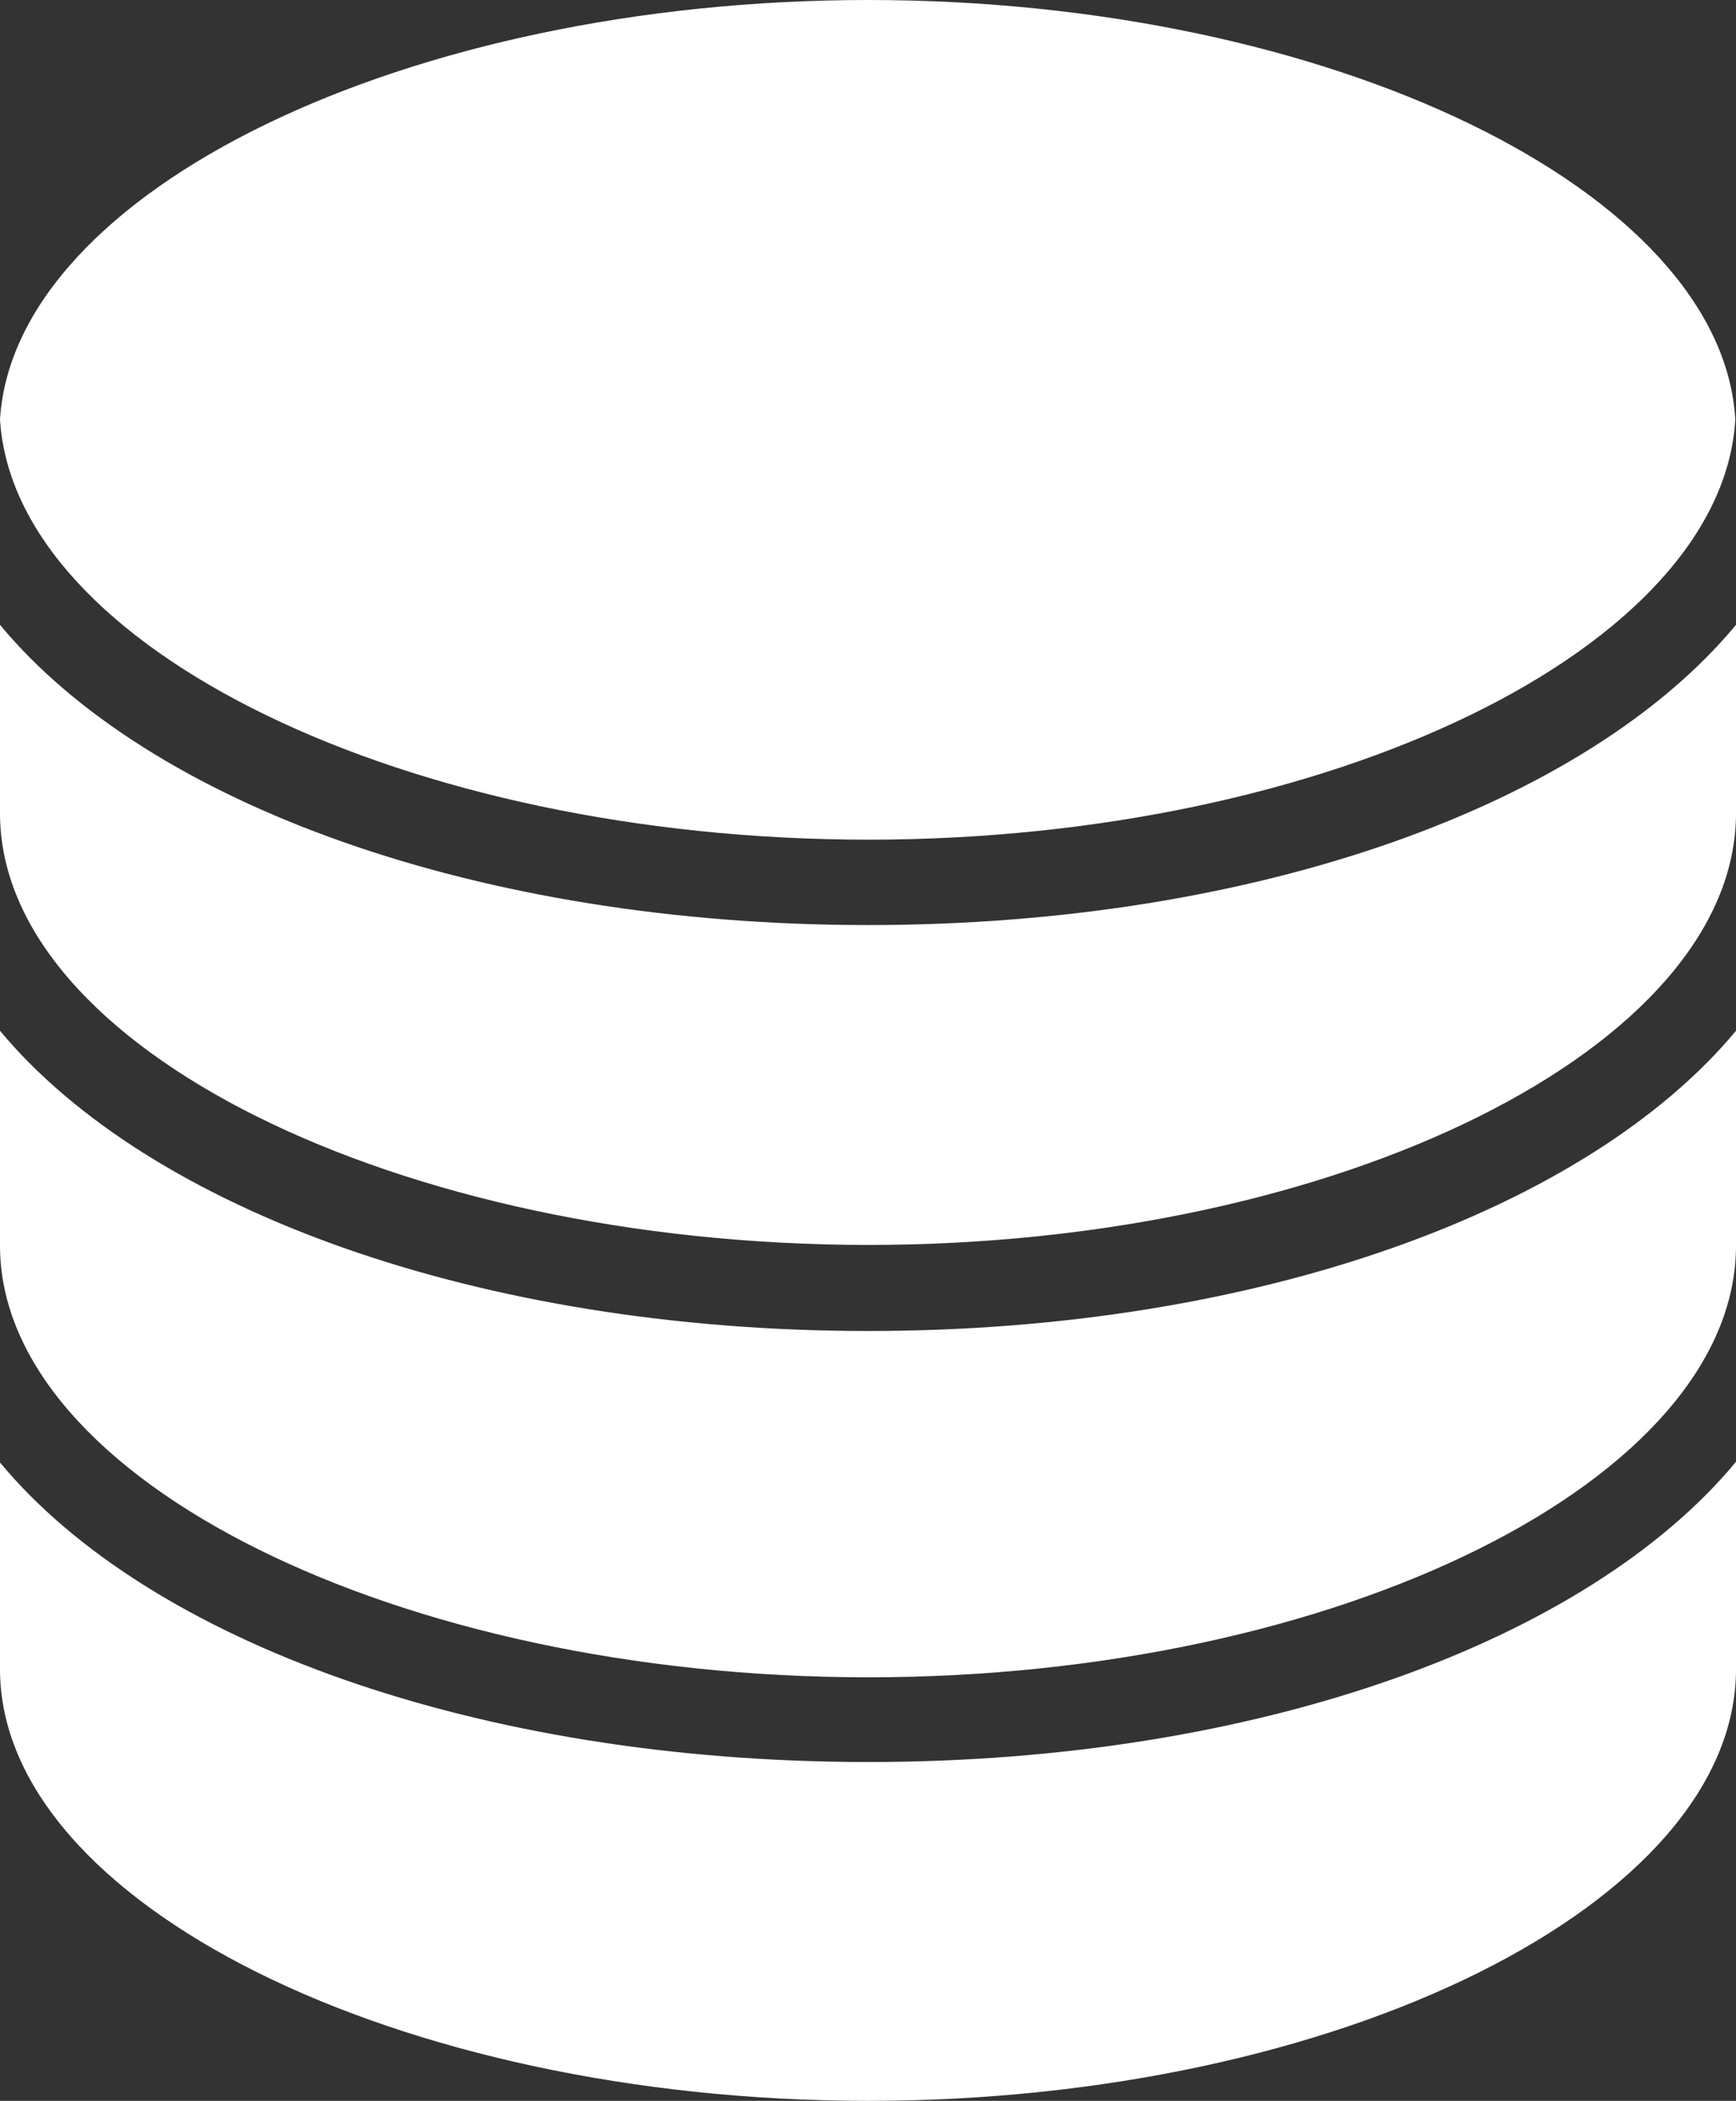 <svg xmlns="http://www.w3.org/2000/svg" viewBox="0 0 25.63 31"><rect x="0" y="0" width="25.63" height="31" fill="#333333" stroke="none"/><defs><style>.cls-1{fill:#fff;}</style></defs><title>Asset 2</title><g id="Layer_2" data-name="Layer 2"><g id="Left-side"><path class="cls-1" d="M12.82,0c6.83,0,12.6,2.82,12.8,6.19-.2,3.38-6,6.2-12.8,6.2S.21,9.57,0,6.19C.21,2.82,6,0,12.82,0Z"/><path class="cls-1" d="M25.63,24.63c0,3.45-5.87,6.37-12.81,6.37S0,28.08,0,24.63V21.58C2.19,24.22,7.05,26,12.82,26s10.62-1.79,12.81-4.43v3.05Z"/><path class="cls-1" d="M25.63,18.38c0,3.45-5.87,6.37-12.81,6.37S0,21.83,0,18.38V15.21c2.19,2.63,7.05,4.43,12.82,4.43s10.62-1.8,12.81-4.43v3.17Z"/><path class="cls-1" d="M25.63,12c0,3.45-5.87,6.37-12.81,6.37S0,15.46,0,12V9.22c2.19,2.64,7.05,4.43,12.82,4.43s10.62-1.79,12.81-4.43Z"/></g></g></svg>